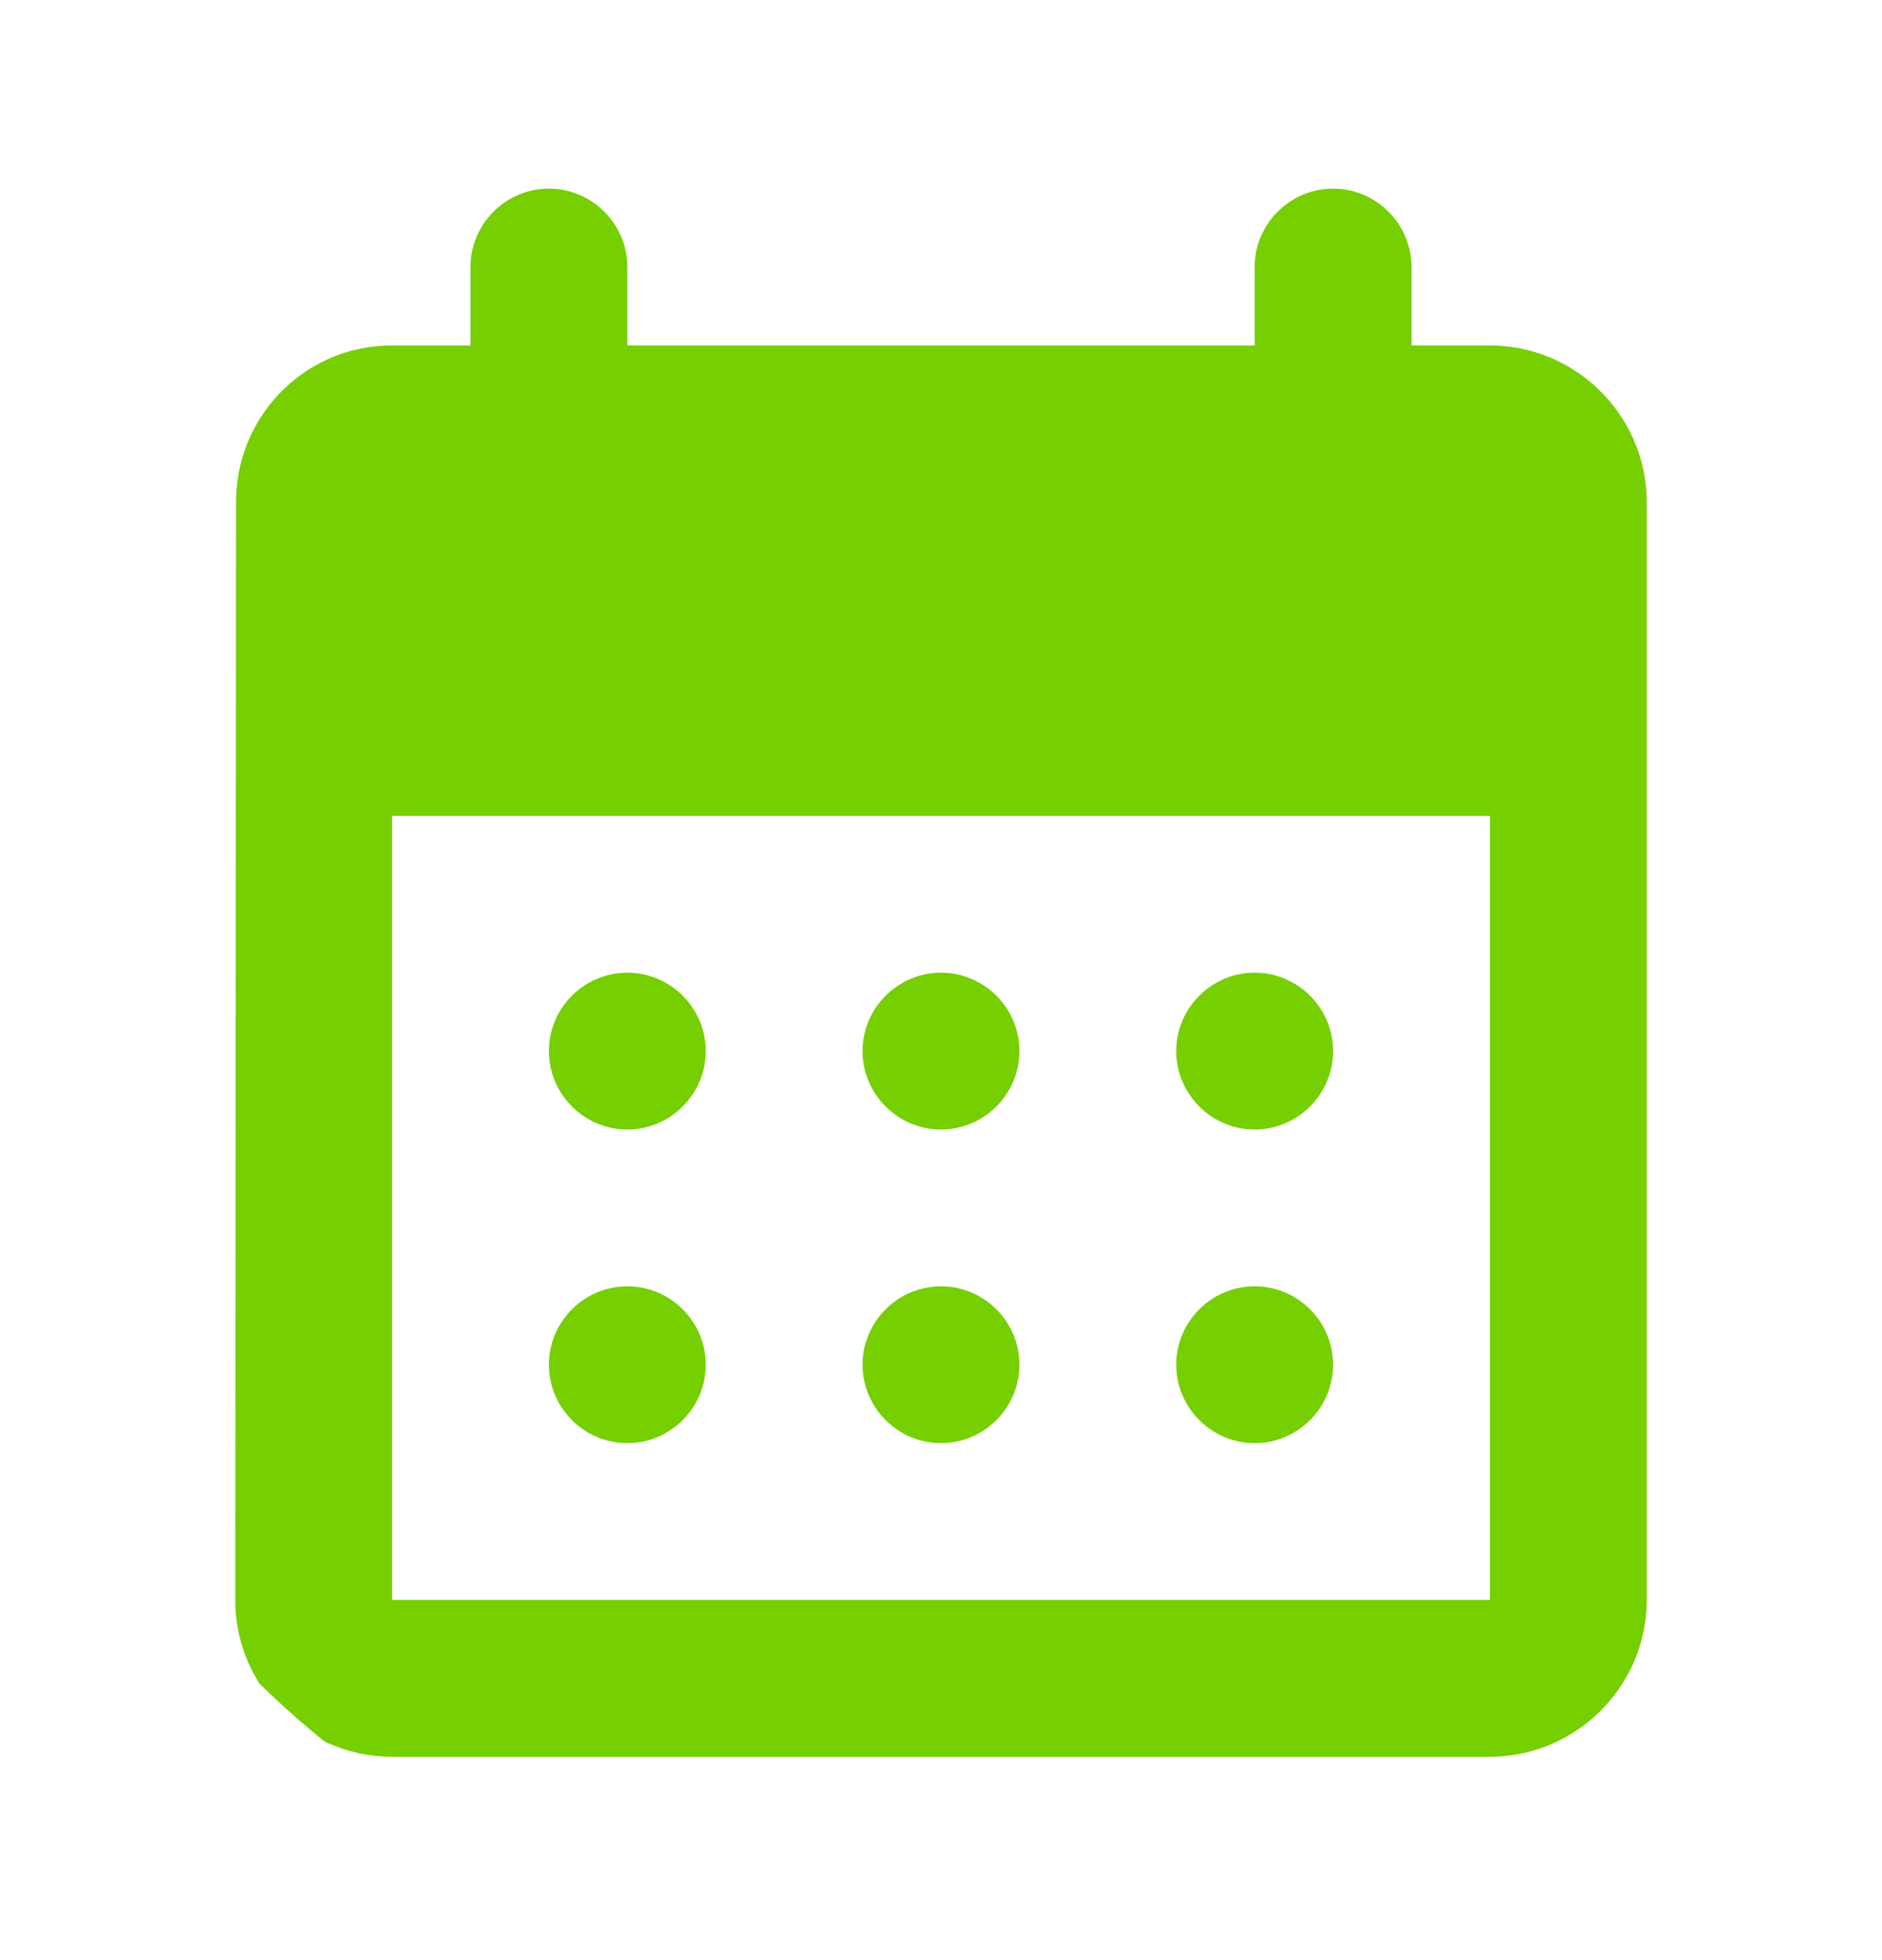 <svg xmlns="http://www.w3.org/2000/svg" width="24" height="25" fill="none" viewBox="0 0 24 25"><g clip-path="url(#clip0_298_3672)"><path fill="#76CF00" d="M17 2.406c-.55 0-1 .45-1 1v1H8v-1c0-.55-.45-1-1-1s-1 .45-1 1v1H5c-1.11 0-1.99.9-1.99 2l-.01 14a2 2 0 0 0 2 2h14c1.1 0 2-.9 2-2v-14c0-1.1-.9-2-2-2h-1v-1c0-.55-.45-1-1-1Zm2 18H5v-10h14v10Zm-8-7c0-.55.45-1 1-1s1 .45 1 1-.45 1-1 1-1-.45-1-1Zm-4 0c0-.55.45-1 1-1s1 .45 1 1-.45 1-1 1-1-.45-1-1Zm8 0c0-.55.45-1 1-1s1 .45 1 1-.45 1-1 1-1-.45-1-1Zm-4 4c0-.55.45-1 1-1s1 .45 1 1-.45 1-1 1-1-.45-1-1Zm-4 0c0-.55.45-1 1-1s1 .45 1 1-.45 1-1 1-1-.45-1-1Zm8 0c0-.55.45-1 1-1s1 .45 1 1-.45 1-1 1-1-.45-1-1Z"/></g><defs><clipPath id="clip0_298_3672"><rect width="24" height="24" y=".406" fill="#fff" rx="10"/></clipPath></defs></svg>